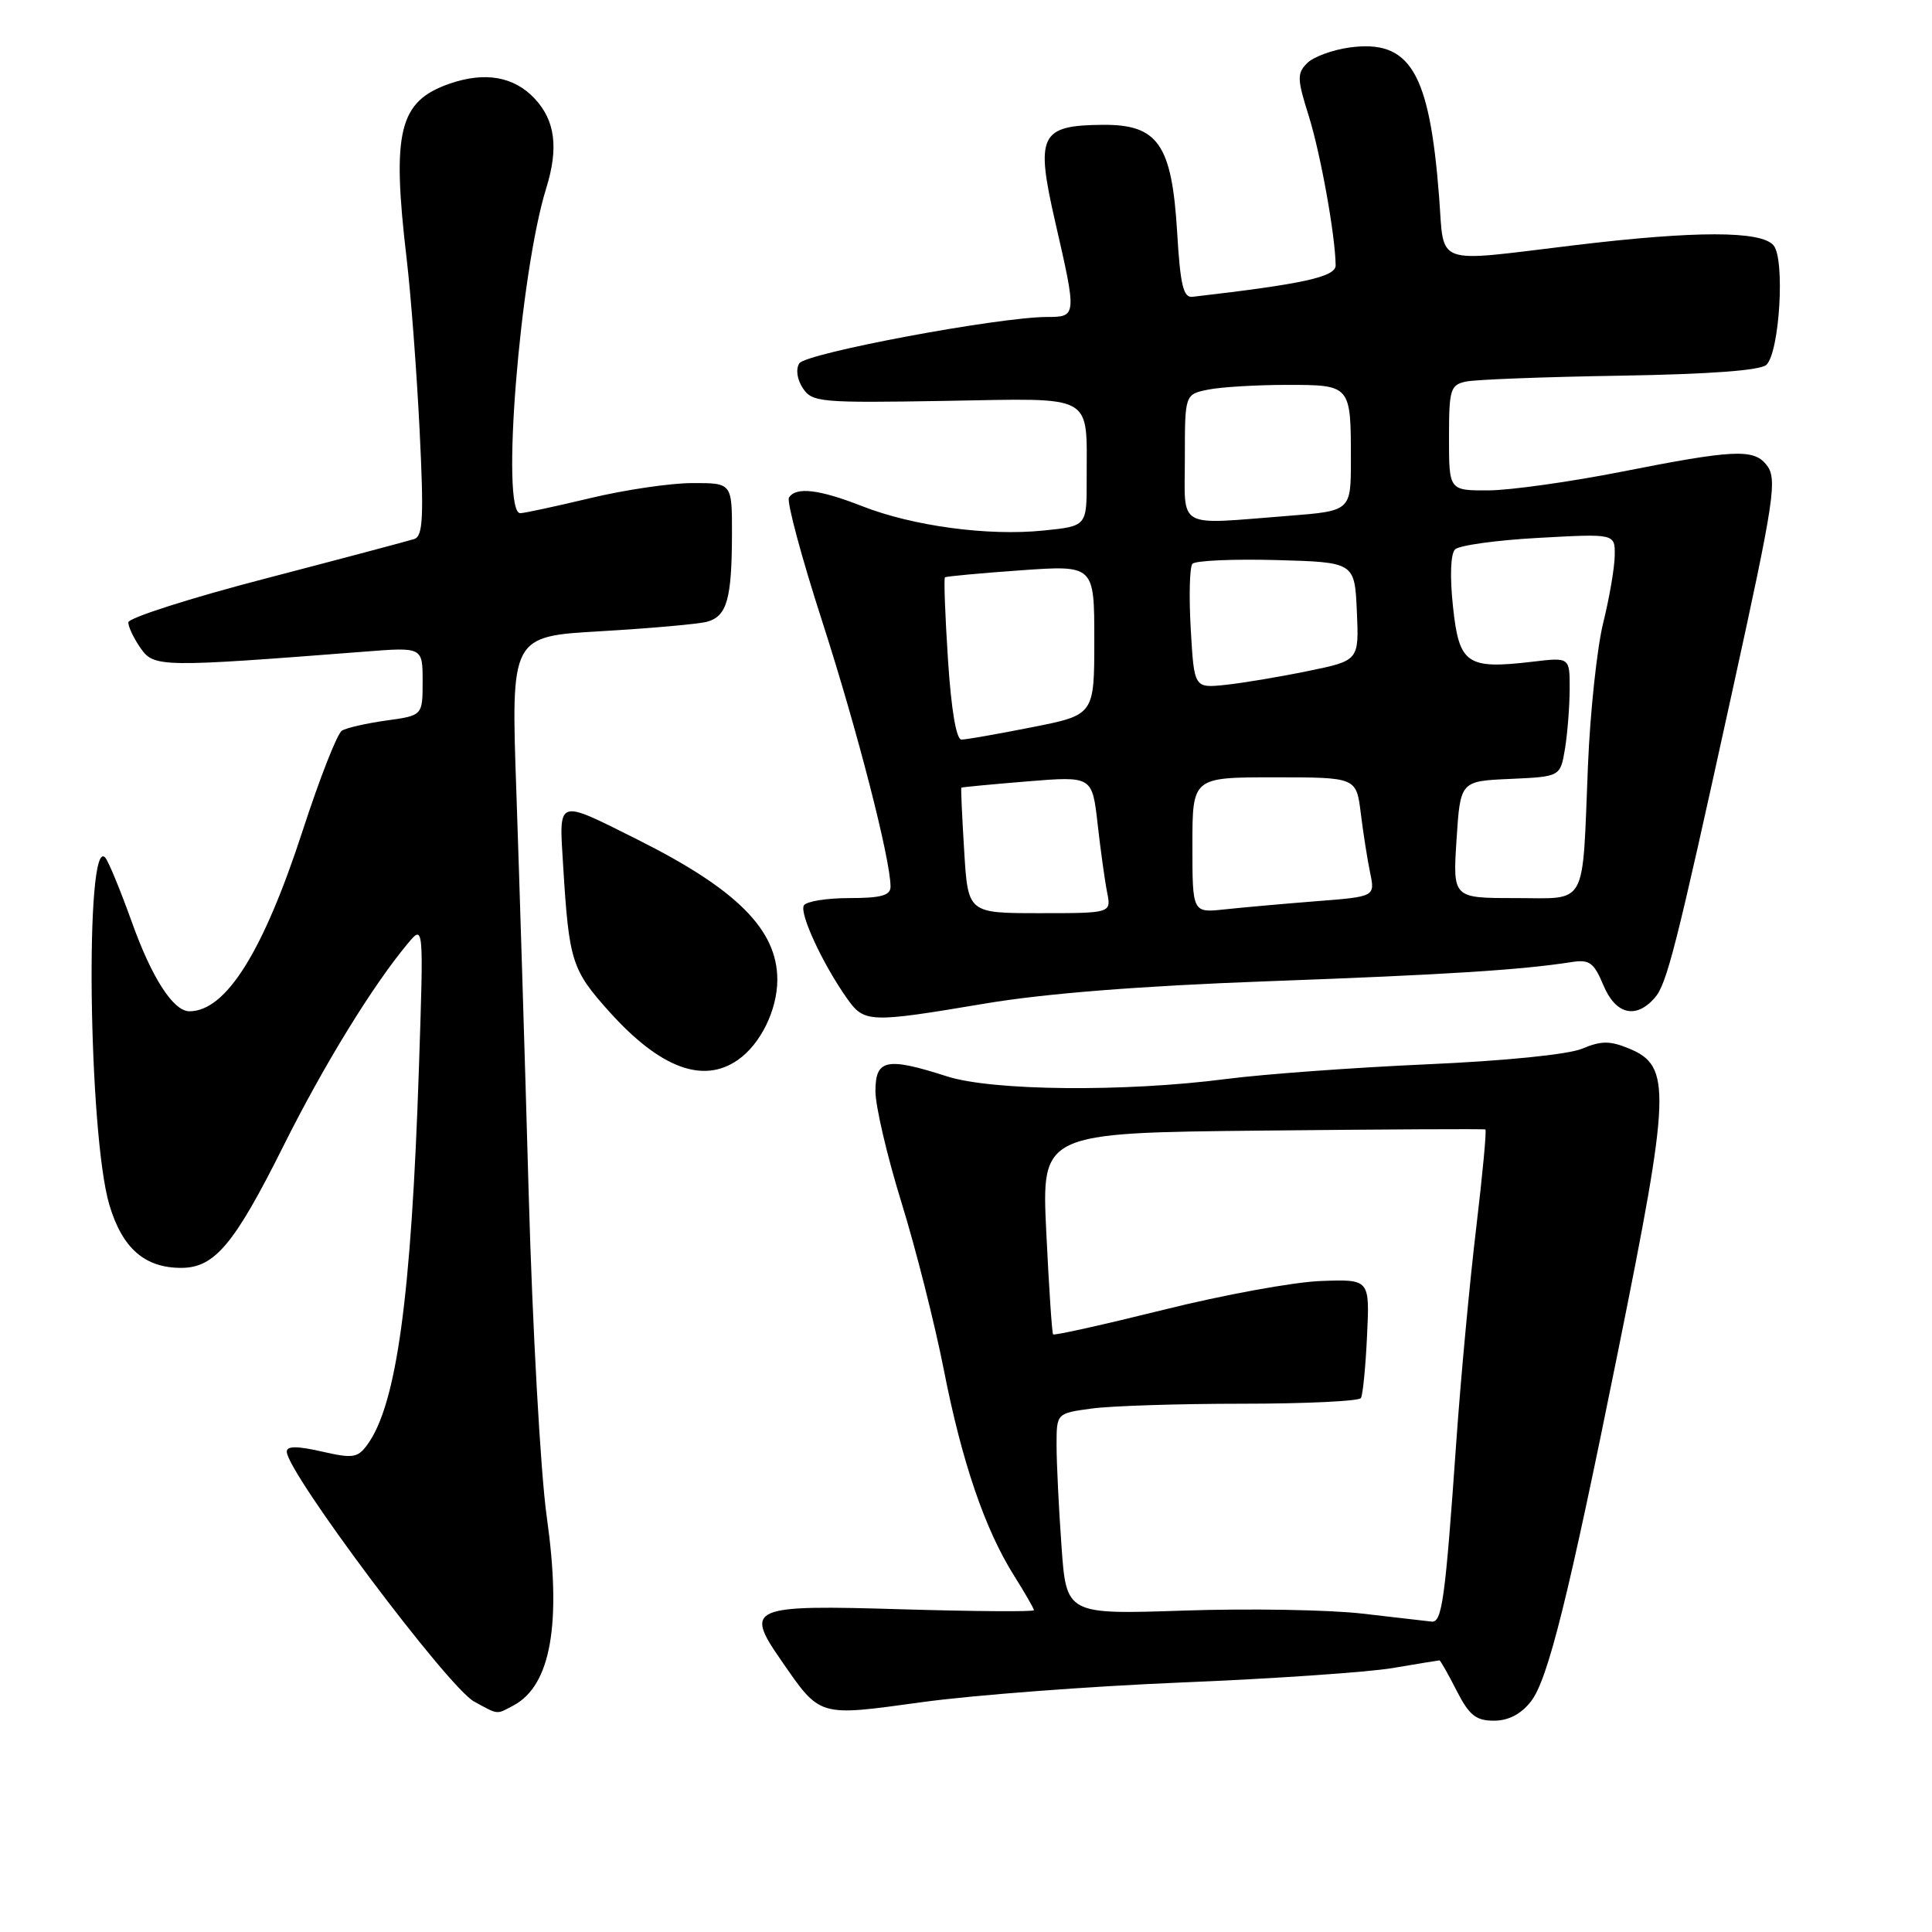 <?xml version="1.0" encoding="UTF-8" standalone="no"?>
<!DOCTYPE svg PUBLIC "-//W3C//DTD SVG 1.1//EN" "http://www.w3.org/Graphics/SVG/1.1/DTD/svg11.dtd" >
<svg xmlns="http://www.w3.org/2000/svg" xmlns:xlink="http://www.w3.org/1999/xlink" version="1.1" viewBox="0 0 256 256">
 <g >
 <path fill="currentColor"
d=" M 202.85 225.46 C 205.10 222.60 207.81 211.73 214.41 179.00 C 221.37 144.56 221.49 141.27 215.89 138.95 C 213.32 137.89 212.19 137.89 209.63 138.96 C 207.78 139.73 199.34 140.58 189.00 141.03 C 179.38 141.46 167.45 142.33 162.50 142.97 C 149.04 144.72 131.51 144.55 125.50 142.63 C 117.46 140.05 116.00 140.35 116.00 144.59 C 116.00 146.57 117.55 153.21 119.45 159.34 C 121.35 165.48 123.87 175.45 125.06 181.50 C 127.46 193.75 130.52 202.69 134.41 208.85 C 135.83 211.11 137.00 213.14 137.00 213.36 C 137.00 213.58 129.14 213.52 119.52 213.24 C 99.44 212.63 98.63 212.97 103.46 219.94 C 108.76 227.59 108.29 227.45 122.20 225.54 C 128.97 224.61 144.40 223.44 156.50 222.94 C 168.60 222.45 181.20 221.58 184.50 221.03 C 187.80 220.47 190.60 220.01 190.73 220.01 C 190.86 220.00 191.88 221.80 193.00 224.00 C 194.67 227.28 195.56 228.00 197.95 228.00 C 199.87 228.00 201.53 227.14 202.85 225.46 Z  M 68.06 225.97 C 73.00 223.32 74.44 215.13 72.45 201.00 C 71.63 195.22 70.55 175.88 70.05 158.00 C 69.55 140.12 68.81 116.23 68.42 104.91 C 67.70 84.32 67.70 84.32 79.60 83.64 C 86.15 83.26 92.47 82.70 93.66 82.39 C 96.32 81.68 96.97 79.41 96.99 70.75 C 97.00 64.00 97.00 64.00 91.75 64.01 C 88.86 64.01 82.76 64.91 78.19 66.01 C 73.61 67.10 69.45 68.00 68.94 68.00 C 66.33 68.00 68.87 36.22 72.38 24.93 C 74.03 19.61 73.57 15.99 70.87 13.09 C 68.13 10.14 64.28 9.46 59.57 11.09 C 52.86 13.42 51.89 17.38 53.88 34.26 C 54.45 39.08 55.22 49.31 55.60 56.99 C 56.17 68.50 56.05 71.03 54.90 71.42 C 54.13 71.67 45.29 74.02 35.25 76.64 C 25.21 79.25 17.00 81.88 17.00 82.47 C 17.00 83.07 17.74 84.61 18.64 85.90 C 20.41 88.43 21.34 88.44 48.25 86.35 C 56.00 85.74 56.00 85.74 56.00 90.28 C 56.00 94.81 56.00 94.81 51.20 95.47 C 48.56 95.84 45.91 96.44 45.30 96.82 C 44.69 97.19 42.36 103.13 40.12 110.02 C 34.89 126.10 29.94 134.00 25.10 134.00 C 22.97 134.00 20.12 129.59 17.47 122.18 C 15.95 117.95 14.37 114.11 13.94 113.63 C 11.23 110.61 11.71 150.29 14.49 159.65 C 16.20 165.40 19.17 168.00 24.01 168.00 C 28.43 168.00 31.04 164.89 37.55 151.86 C 42.92 141.11 49.40 130.56 54.05 125.00 C 56.14 122.50 56.14 122.50 55.51 141.50 C 54.50 171.92 52.55 186.13 48.66 191.45 C 47.39 193.18 46.75 193.28 42.62 192.33 C 39.35 191.59 38.00 191.59 38.00 192.35 C 38.00 195.08 59.37 223.59 62.83 225.47 C 66.10 227.25 65.74 227.21 68.06 225.97 Z  M 97.78 140.44 C 100.79 138.34 103.00 133.81 103.00 129.80 C 102.99 123.20 97.64 117.84 84.50 111.26 C 73.66 105.84 74.07 105.70 74.62 114.71 C 75.40 127.41 75.75 128.50 80.75 134.07 C 87.46 141.53 93.18 143.67 97.78 140.44 Z  M 130.50 132.98 C 138.44 131.64 151.13 130.64 168.00 130.02 C 191.75 129.15 201.46 128.53 208.25 127.48 C 210.60 127.11 211.20 127.54 212.45 130.53 C 214.07 134.41 216.73 135.08 219.24 132.25 C 220.86 130.42 222.07 125.67 229.45 92.00 C 235.21 65.74 235.56 63.38 234.00 61.51 C 232.31 59.46 229.56 59.60 215.00 62.48 C 208.12 63.84 200.14 64.96 197.25 64.98 C 192.00 65.00 192.00 65.00 192.00 58.02 C 192.00 51.59 192.18 51.00 194.25 50.56 C 195.49 50.29 204.70 49.94 214.71 49.78 C 226.69 49.58 233.32 49.08 234.07 48.33 C 235.81 46.59 236.54 34.36 235.01 32.52 C 233.39 30.56 224.64 30.56 208.50 32.51 C 189.76 34.77 191.40 35.36 190.69 26.10 C 189.41 9.49 186.85 5.22 178.84 6.29 C 176.58 6.60 174.04 7.53 173.21 8.36 C 171.85 9.72 171.87 10.46 173.41 15.34 C 174.98 20.35 176.93 31.16 176.98 35.15 C 177.00 36.69 172.72 37.63 158.00 39.33 C 156.80 39.47 156.39 37.74 155.98 30.79 C 155.28 19.13 153.45 16.48 146.12 16.54 C 137.80 16.61 137.18 17.88 139.82 29.40 C 142.69 41.89 142.68 42.00 138.75 42.00 C 132.31 42.01 106.74 46.80 105.91 48.15 C 105.42 48.93 105.62 50.30 106.39 51.45 C 107.61 53.30 108.73 53.40 125.21 53.12 C 145.36 52.78 143.96 52.00 143.99 63.61 C 144.00 69.72 144.00 69.72 138.25 70.30 C 130.92 71.05 120.97 69.71 114.24 67.07 C 108.53 64.83 105.45 64.47 104.54 65.94 C 104.22 66.45 106.21 73.87 108.97 82.41 C 113.59 96.73 118.00 113.86 118.00 117.49 C 118.00 118.65 116.75 119.00 112.56 119.00 C 109.57 119.00 106.85 119.43 106.52 119.97 C 105.89 120.99 108.98 127.68 112.20 132.25 C 114.52 135.54 115.09 135.57 130.50 132.98 Z  M 180.50 213.81 C 176.10 213.30 165.48 213.12 156.90 213.41 C 141.29 213.93 141.29 213.93 140.65 204.81 C 140.29 199.80 140.00 193.80 140.00 191.48 C 140.00 187.27 140.00 187.27 144.64 186.64 C 147.19 186.29 156.16 186.00 164.58 186.00 C 173.00 186.00 180.08 185.66 180.33 185.25 C 180.58 184.84 180.95 181.12 181.14 177.00 C 181.50 169.50 181.50 169.50 175.00 169.74 C 171.43 169.87 162.04 171.59 154.15 173.56 C 146.25 175.52 139.68 176.99 139.54 176.81 C 139.39 176.64 138.99 170.56 138.64 163.31 C 138.00 150.11 138.00 150.11 167.25 149.81 C 183.34 149.64 196.65 149.57 196.82 149.66 C 197.00 149.74 196.45 155.59 195.61 162.66 C 194.76 169.72 193.57 182.47 192.97 191.00 C 191.49 212.05 191.08 215.02 189.69 214.87 C 189.03 214.79 184.90 214.32 180.50 213.81 Z  M 127.76 112.75 C 127.48 108.21 127.31 104.44 127.38 104.37 C 127.45 104.30 131.38 103.93 136.11 103.54 C 144.72 102.84 144.72 102.84 145.44 109.17 C 145.83 112.65 146.40 116.74 146.70 118.25 C 147.25 121.00 147.25 121.00 137.75 121.00 C 128.26 121.00 128.26 121.00 127.76 112.75 Z  M 158.00 111.98 C 158.00 103.00 158.00 103.00 168.86 103.00 C 179.72 103.00 179.72 103.00 180.31 107.75 C 180.63 110.36 181.19 113.92 181.55 115.65 C 182.21 118.81 182.21 118.81 174.36 119.42 C 170.04 119.76 164.59 120.25 162.25 120.50 C 158.00 120.96 158.00 120.96 158.00 111.98 Z  M 193.00 111.25 C 193.50 103.50 193.50 103.50 200.13 103.21 C 206.75 102.91 206.75 102.91 207.37 99.21 C 207.70 97.17 207.98 93.61 207.99 91.30 C 208.00 87.09 208.00 87.09 203.08 87.68 C 194.35 88.71 193.34 88.01 192.53 80.40 C 192.10 76.41 192.21 73.39 192.80 72.80 C 193.34 72.26 198.33 71.57 203.89 71.27 C 214.00 70.71 214.00 70.71 213.96 73.60 C 213.94 75.20 213.26 79.20 212.44 82.50 C 211.62 85.80 210.70 94.35 210.41 101.50 C 209.63 120.52 210.47 119.00 200.73 119.00 C 192.50 119.00 192.50 119.00 193.00 111.25 Z  M 125.61 87.37 C 125.23 81.53 125.05 76.64 125.21 76.50 C 125.37 76.37 129.89 75.95 135.25 75.57 C 145.00 74.88 145.00 74.88 145.00 84.80 C 145.00 94.73 145.00 94.73 136.75 96.36 C 132.21 97.26 128.00 98.00 127.40 98.00 C 126.71 98.00 126.04 94.03 125.61 87.37 Z  M 157.78 83.34 C 157.53 79.03 157.63 75.15 158.00 74.71 C 158.37 74.28 163.36 74.06 169.09 74.21 C 179.50 74.50 179.50 74.50 179.79 81.01 C 180.08 87.53 180.08 87.53 173.29 88.92 C 169.56 89.69 164.64 90.51 162.36 90.75 C 158.23 91.18 158.23 91.18 157.78 83.34 Z  M 157.00 60.62 C 157.00 52.25 157.00 52.25 160.12 51.62 C 161.84 51.28 166.52 51.00 170.52 51.00 C 179.00 51.00 179.00 51.00 179.00 60.93 C 179.00 67.70 179.00 67.70 170.75 68.35 C 155.65 69.52 157.00 70.28 157.00 60.62 Z "/>
</g>
</svg>